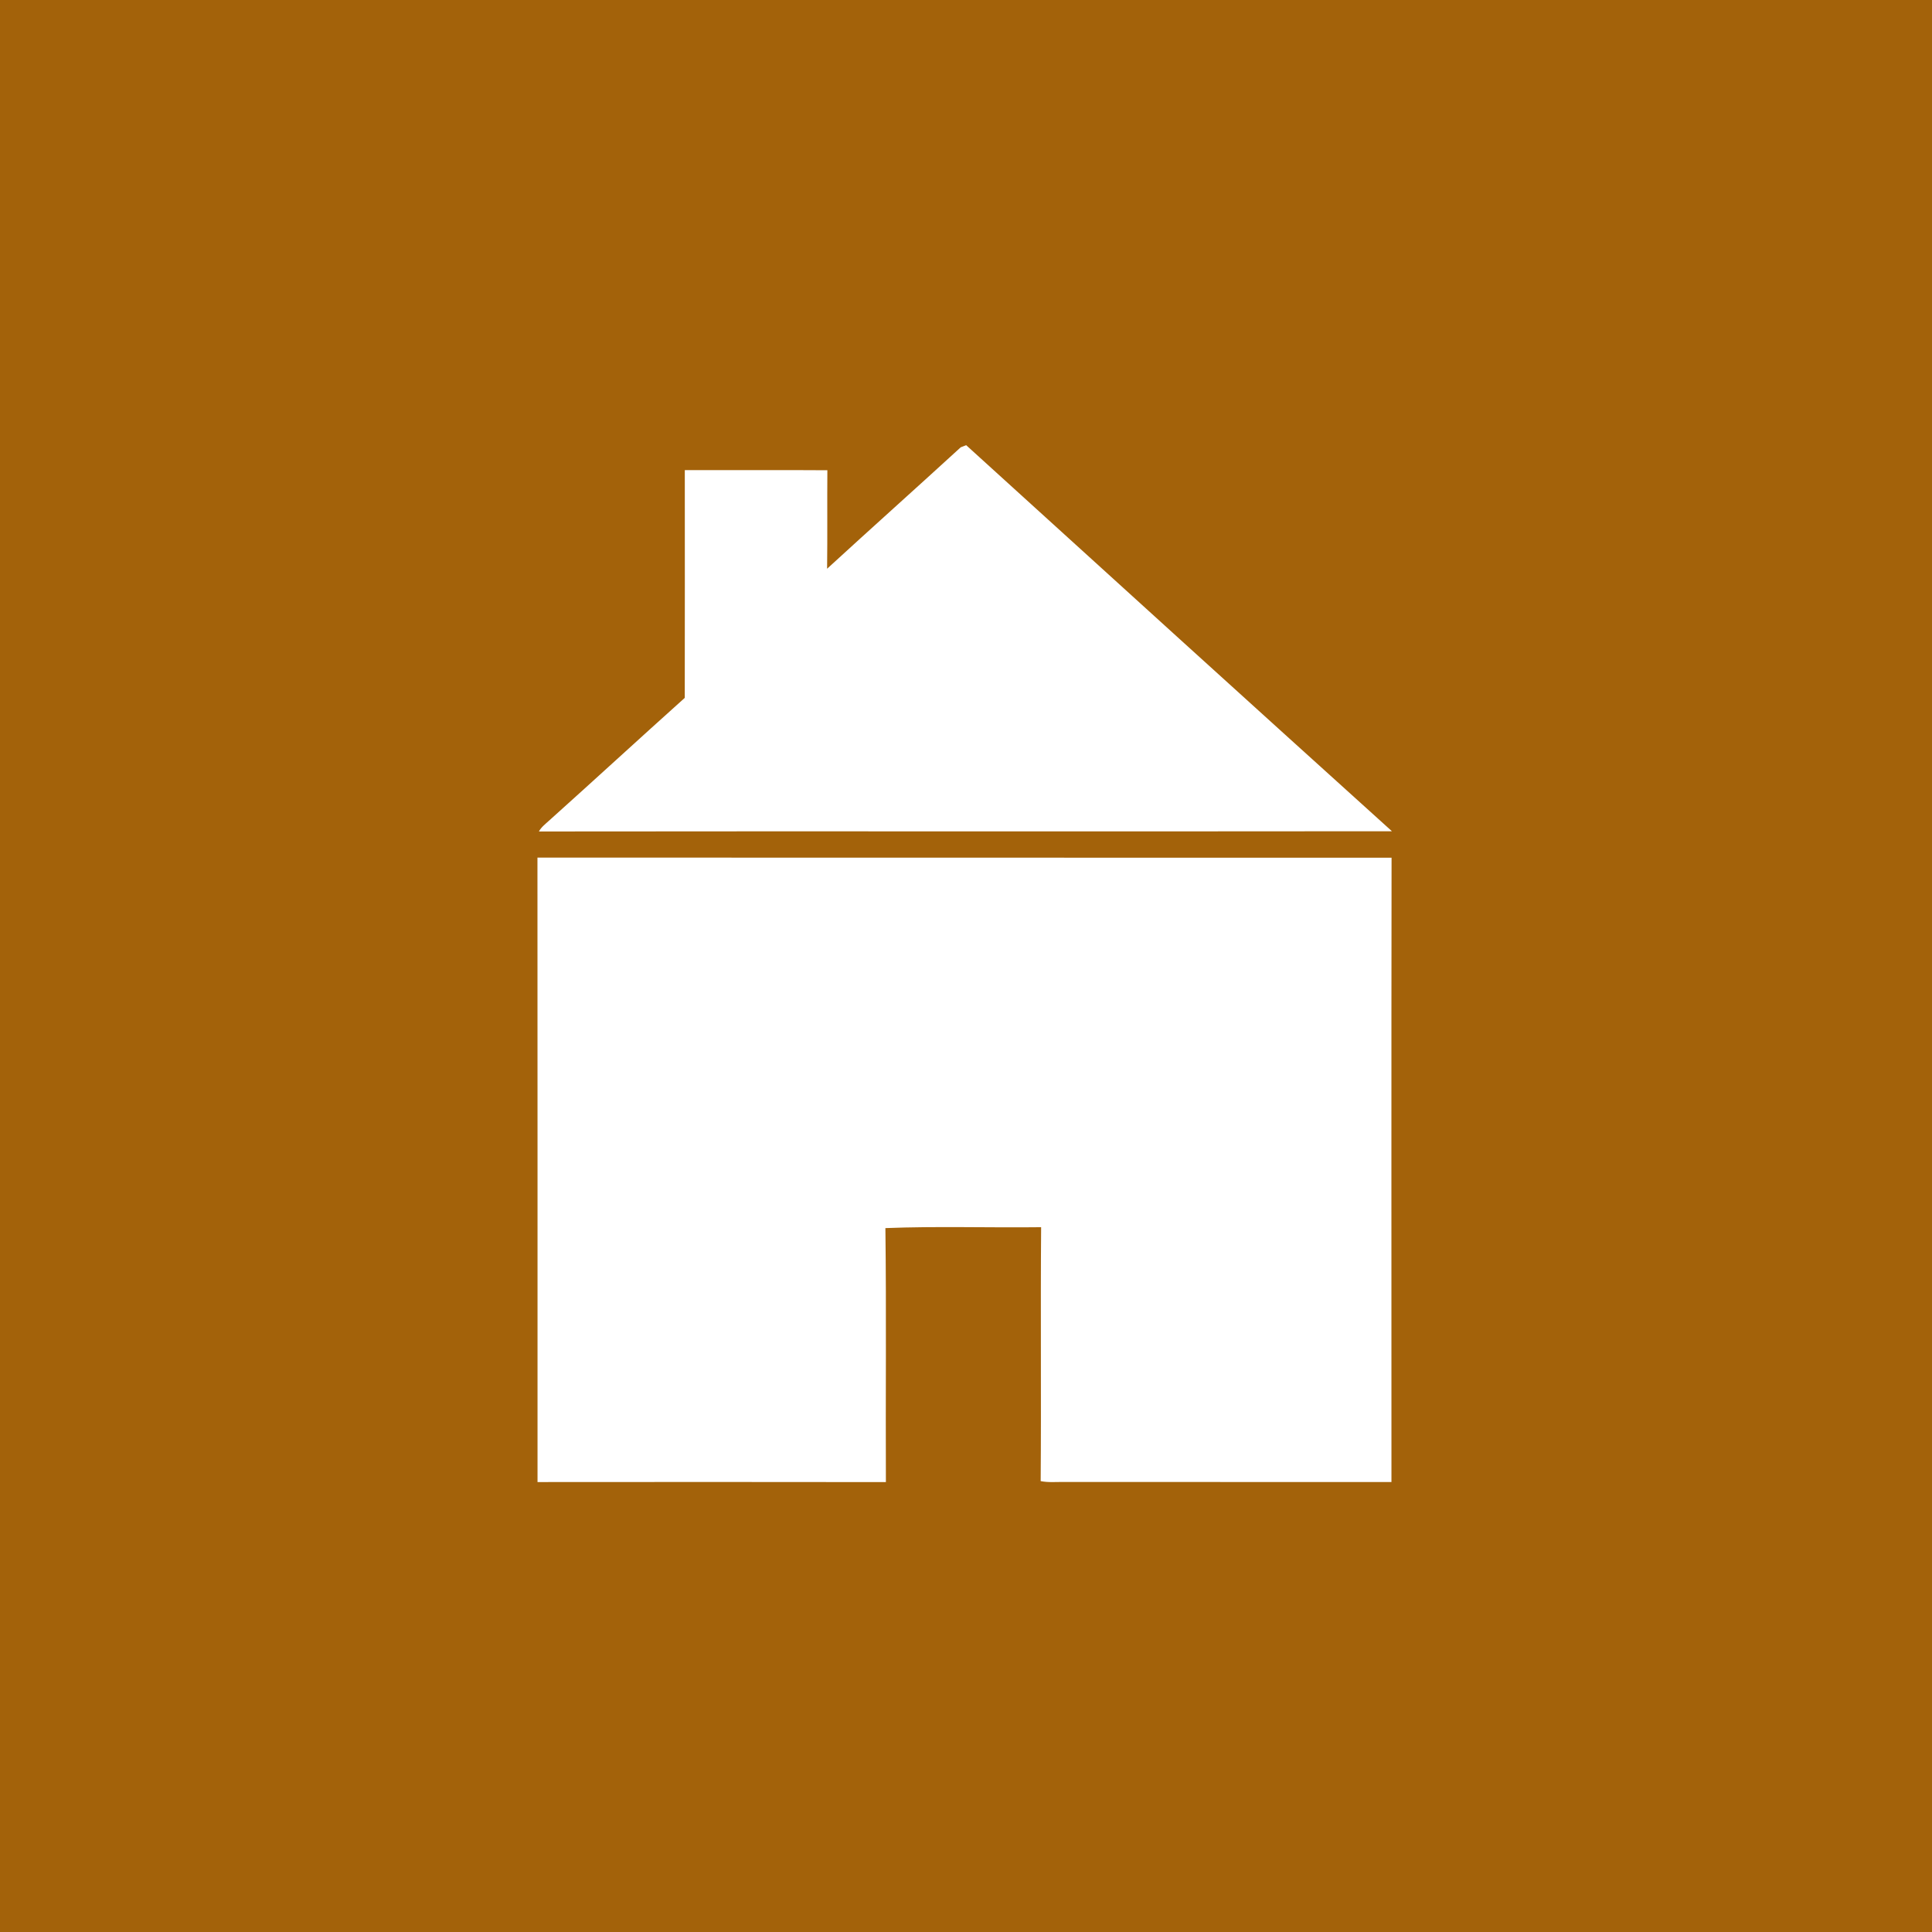<?xml version="1.0" encoding="UTF-8" ?>
<!DOCTYPE svg PUBLIC "-//W3C//DTD SVG 1.1//EN" "http://www.w3.org/Graphics/SVG/1.1/DTD/svg11.dtd">
<svg width="512pt" height="512pt" viewBox="0 0 512 512" version="1.1" xmlns="http://www.w3.org/2000/svg">
<path fill="#a3620a" opacity="1.00" d=" M 0.00 0.00 L 512.00 0.00 L 512.00 512.00 L 0.00 512.00 L 0.00 0.00 Z" />
<path fill="#ffffff" opacity="1.00" d=" M 254.60 118.54 C 254.96 118.40 255.69 118.12 256.05 117.98 C 293.61 152.13 331.20 186.26 368.88 220.29 C 293.53 220.38 218.17 220.26 142.82 220.35 C 143.44 219.19 144.51 218.39 145.46 217.52 C 157.51 206.71 169.42 195.75 181.47 184.94 C 181.50 164.82 181.49 144.70 181.48 124.58 C 194.07 124.62 206.67 124.53 219.26 124.62 C 219.19 133.32 219.30 142.02 219.19 150.72 C 230.94 139.94 242.84 129.32 254.60 118.54 Z" />
<path fill="#ffffff" opacity="1.00" d=" M 142.43 227.27 C 217.88 227.32 293.33 227.27 368.78 227.30 C 368.71 282.45 368.75 337.60 368.75 392.75 C 339.85 392.74 310.94 392.75 282.03 392.74 C 279.95 392.70 277.84 392.93 275.79 392.51 C 275.96 370.08 275.73 347.65 275.91 325.22 C 262.16 325.39 248.37 324.92 234.64 325.46 C 234.92 347.89 234.67 370.33 234.77 392.77 C 204.00 392.73 173.22 392.73 142.45 392.76 C 142.44 337.60 142.47 282.44 142.43 227.27 Z" />
</svg>
